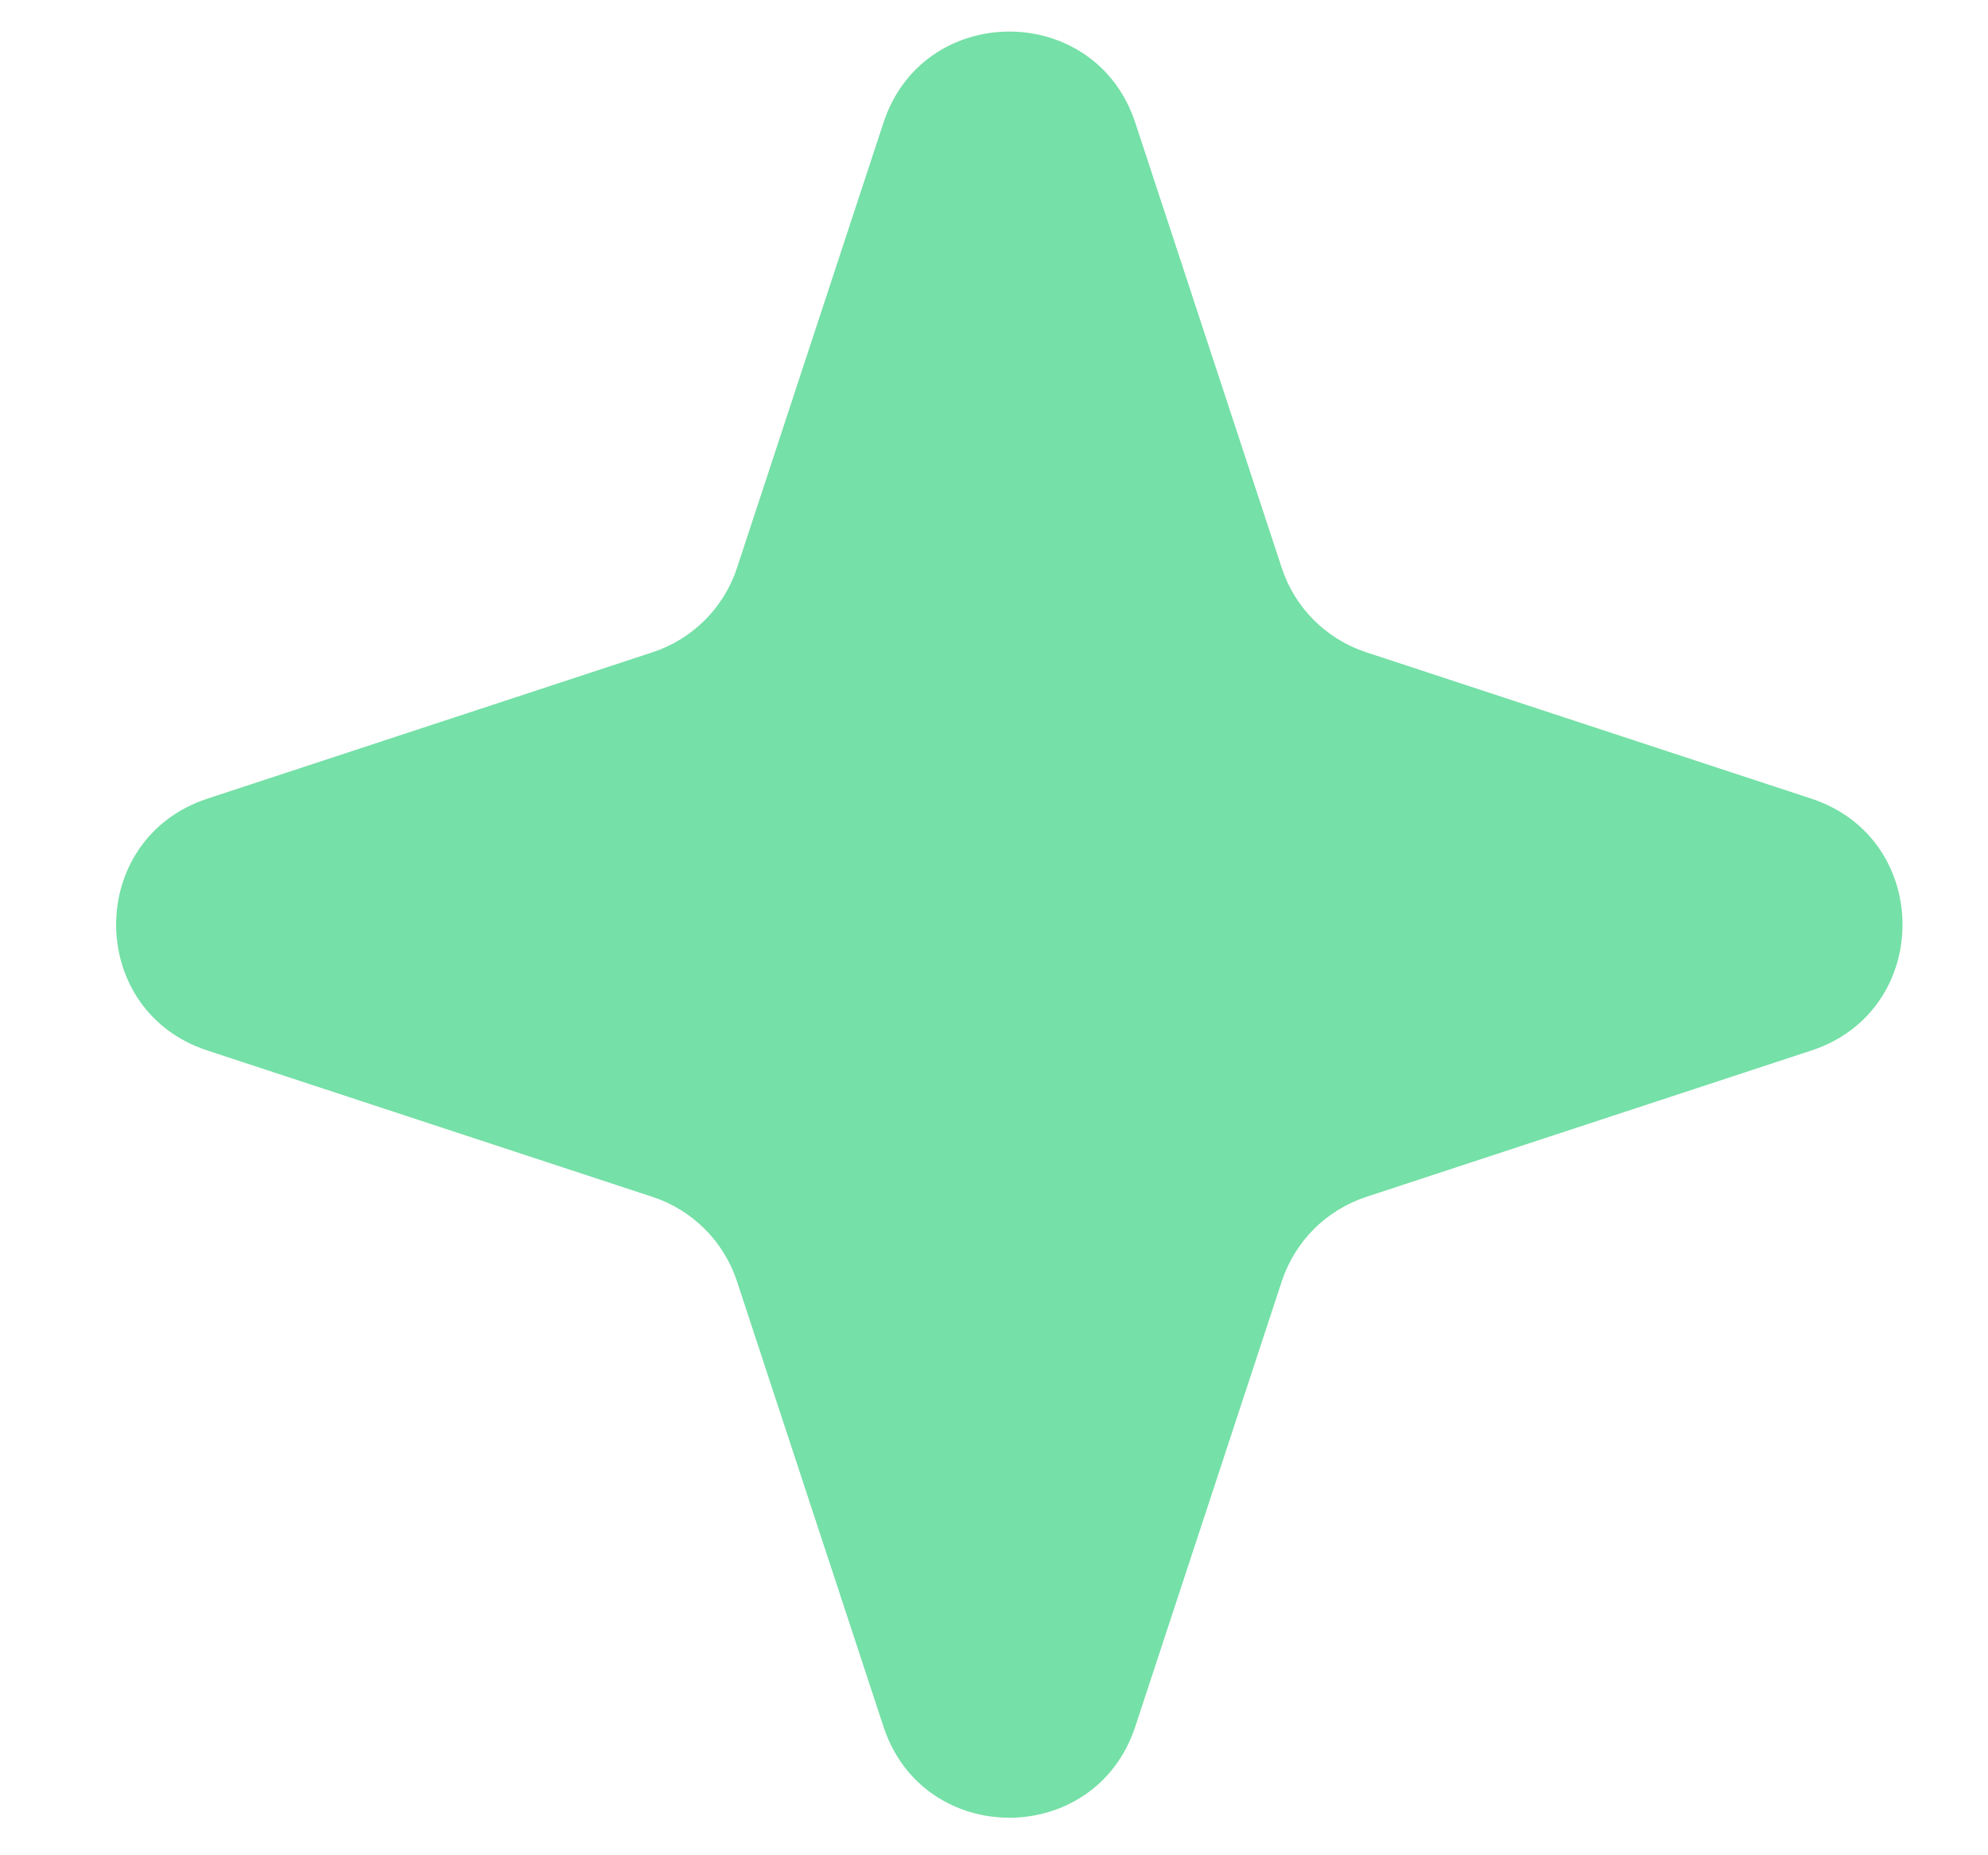<svg width="15" height="14" viewBox="0 0 15 14" fill="none" xmlns="http://www.w3.org/2000/svg">
<path d="M6.666 0.926C6.967 0.009 8.264 0.009 8.566 0.926L9.671 4.285C9.77 4.587 10.007 4.823 10.308 4.922L13.668 6.027C14.584 6.329 14.584 7.626 13.668 7.927L10.308 9.032C10.007 9.131 9.77 9.368 9.671 9.67L8.566 13.029C8.264 13.946 6.967 13.946 6.666 13.029L5.561 9.67C5.462 9.368 5.225 9.131 4.924 9.032L1.564 7.927C0.647 7.626 0.647 6.329 1.564 6.027L4.924 4.922C5.225 4.823 5.462 4.587 5.561 4.285L6.666 0.926Z" fill="#75E0A7"/>
</svg>
